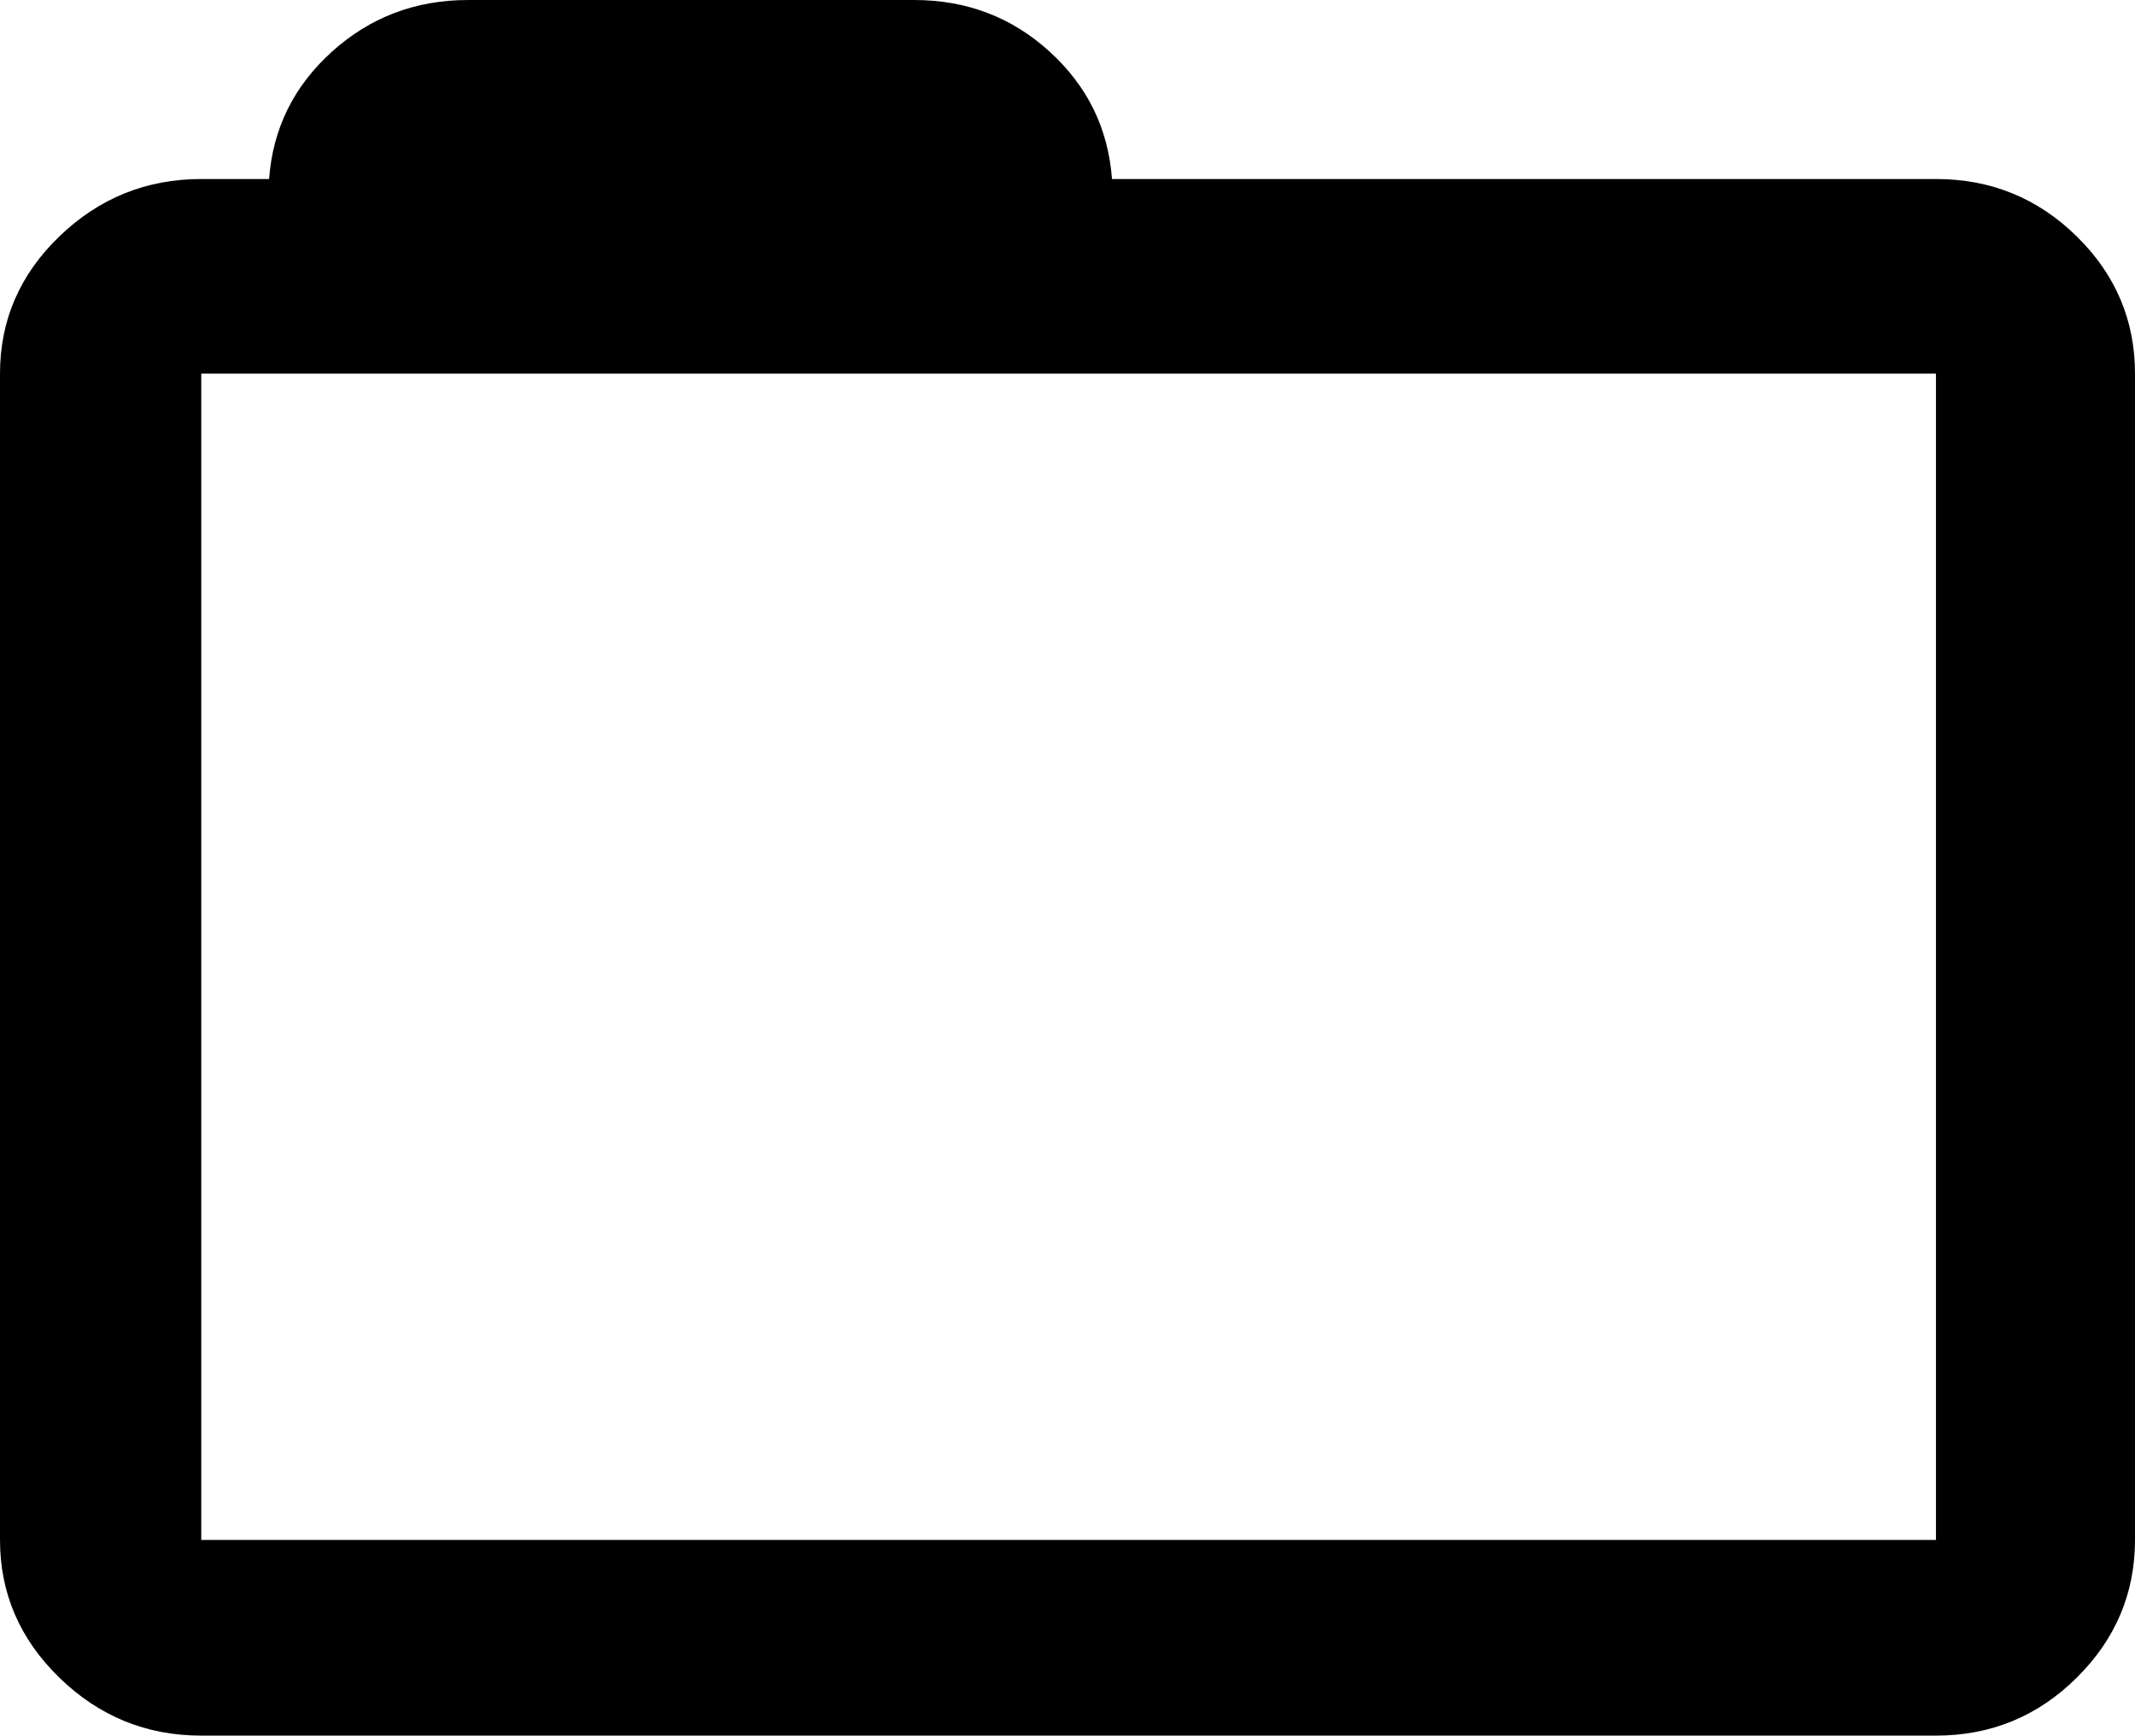 <svg xmlns="http://www.w3.org/2000/svg" viewBox="0 0 1920 1561"><path d="M0 1385V336q0-72 53.5-123.5T181 161h61q5-68 56.5-114.5T421 0h401q71 0 122 46.5t56 114.5h741q74 0 126.5 51.5T1920 336v1049q0 72-52.5 124t-126.5 52H181q-74 0-127.5-52T0 1385zm181 0h1560V336H181v1049z"/></svg>